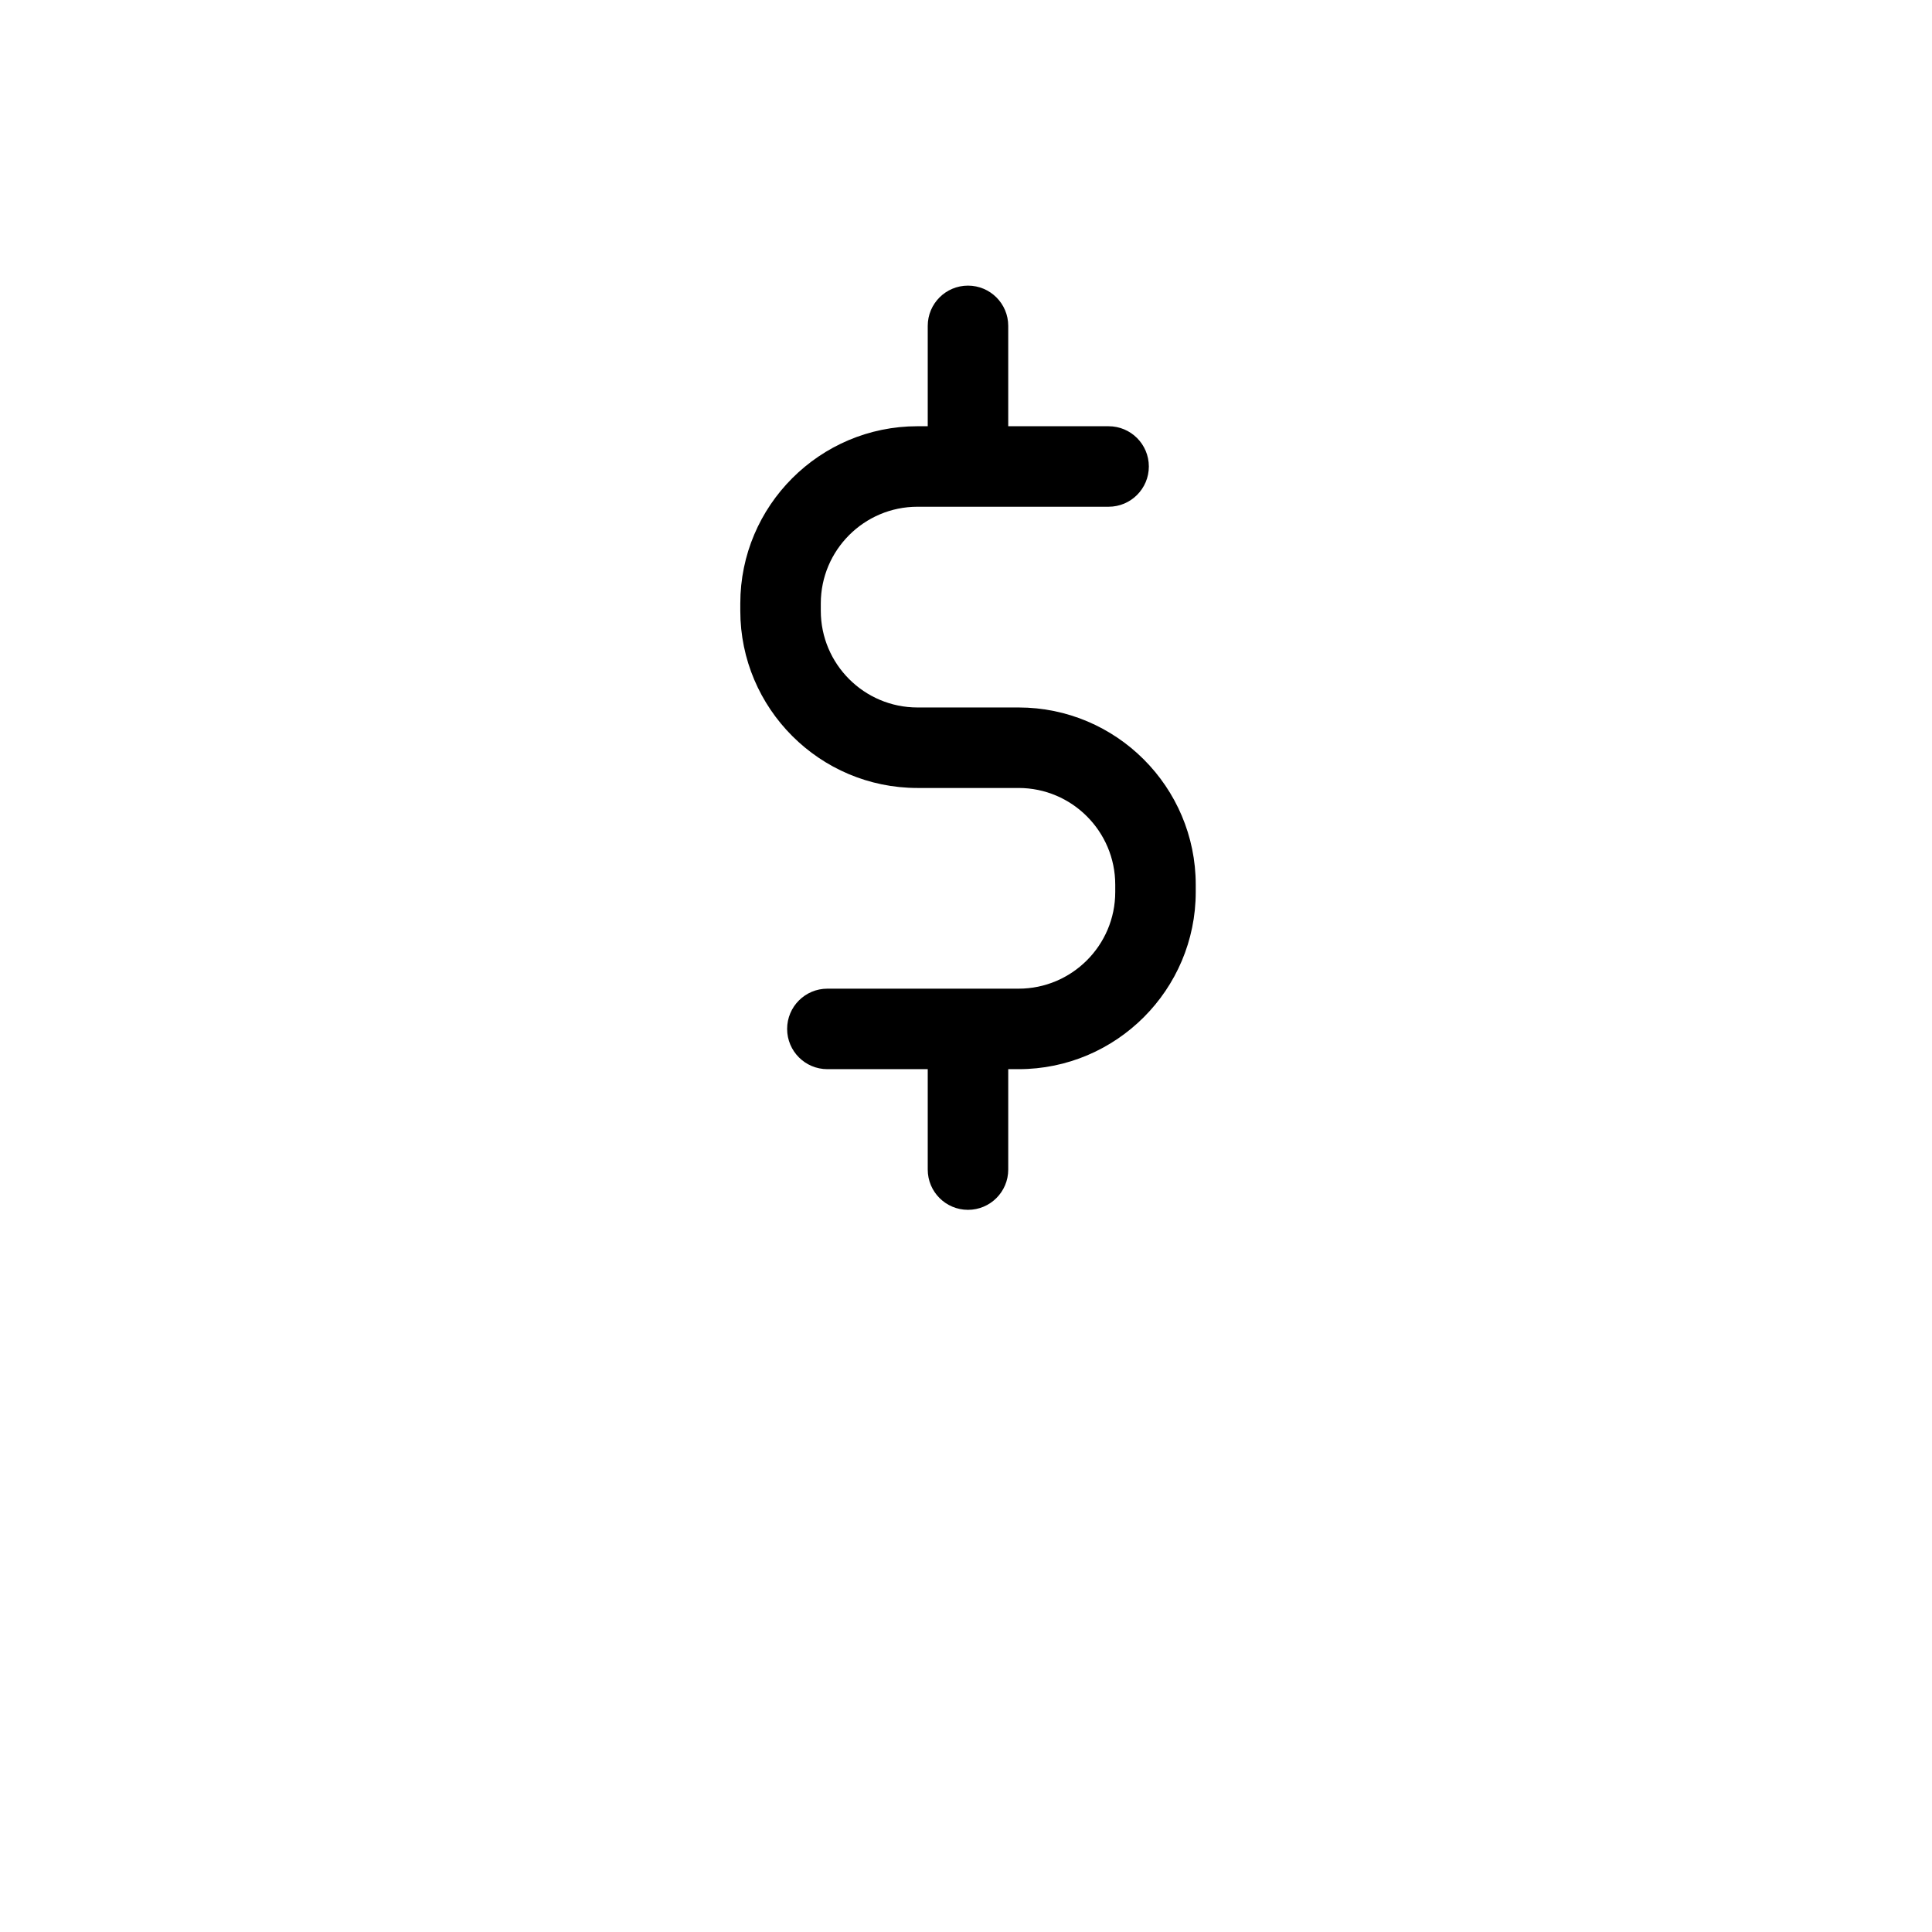<?xml version="1.0" encoding="UTF-8"?>
<svg version="1.1" id="inner6" xmlns="http://www.w3.org/2000/svg" xmlns:xlink="http://www.w3.org/1999/xlink" x="0px" y="0px"
         viewBox="0 0 480 480" style="enable-background:new 0 0 480 480;" xml:space="preserve">
			<path d="M227.946,195.77h0.913h23.285h0.914c13.245,0,24.02,10.779,24.02,24.028v1.819c0,13.242-10.775,24.015-24.02,24.015
				H205.56c-5.523,0-10,4.477-10,10c0,5.523,4.477,10,10,10h24.934v24.949c0,5.523,4.477,10,10,10s10-4.477,10-10v-24.949h2.564
				c24.273,0,44.02-19.745,44.02-44.015v-1.819c0-24.277-19.747-44.028-44.02-44.028h-0.914h-23.285h-0.913
				c-13.245,0-24.021-10.777-24.021-24.025v-1.819c0-13.249,10.776-24.028,24.021-24.028h47.482c5.523,0,10-4.477,10-10
				s-4.477-10-10-10h-24.935V80.963c0-5.523-4.477-10-10-10c-5.523,0-10,4.477-10,10v24.934h-2.548
				c-24.273,0-44.021,19.751-44.021,44.028v1.819C183.925,176.021,203.673,195.77,227.946,195.77z"/>
</svg>